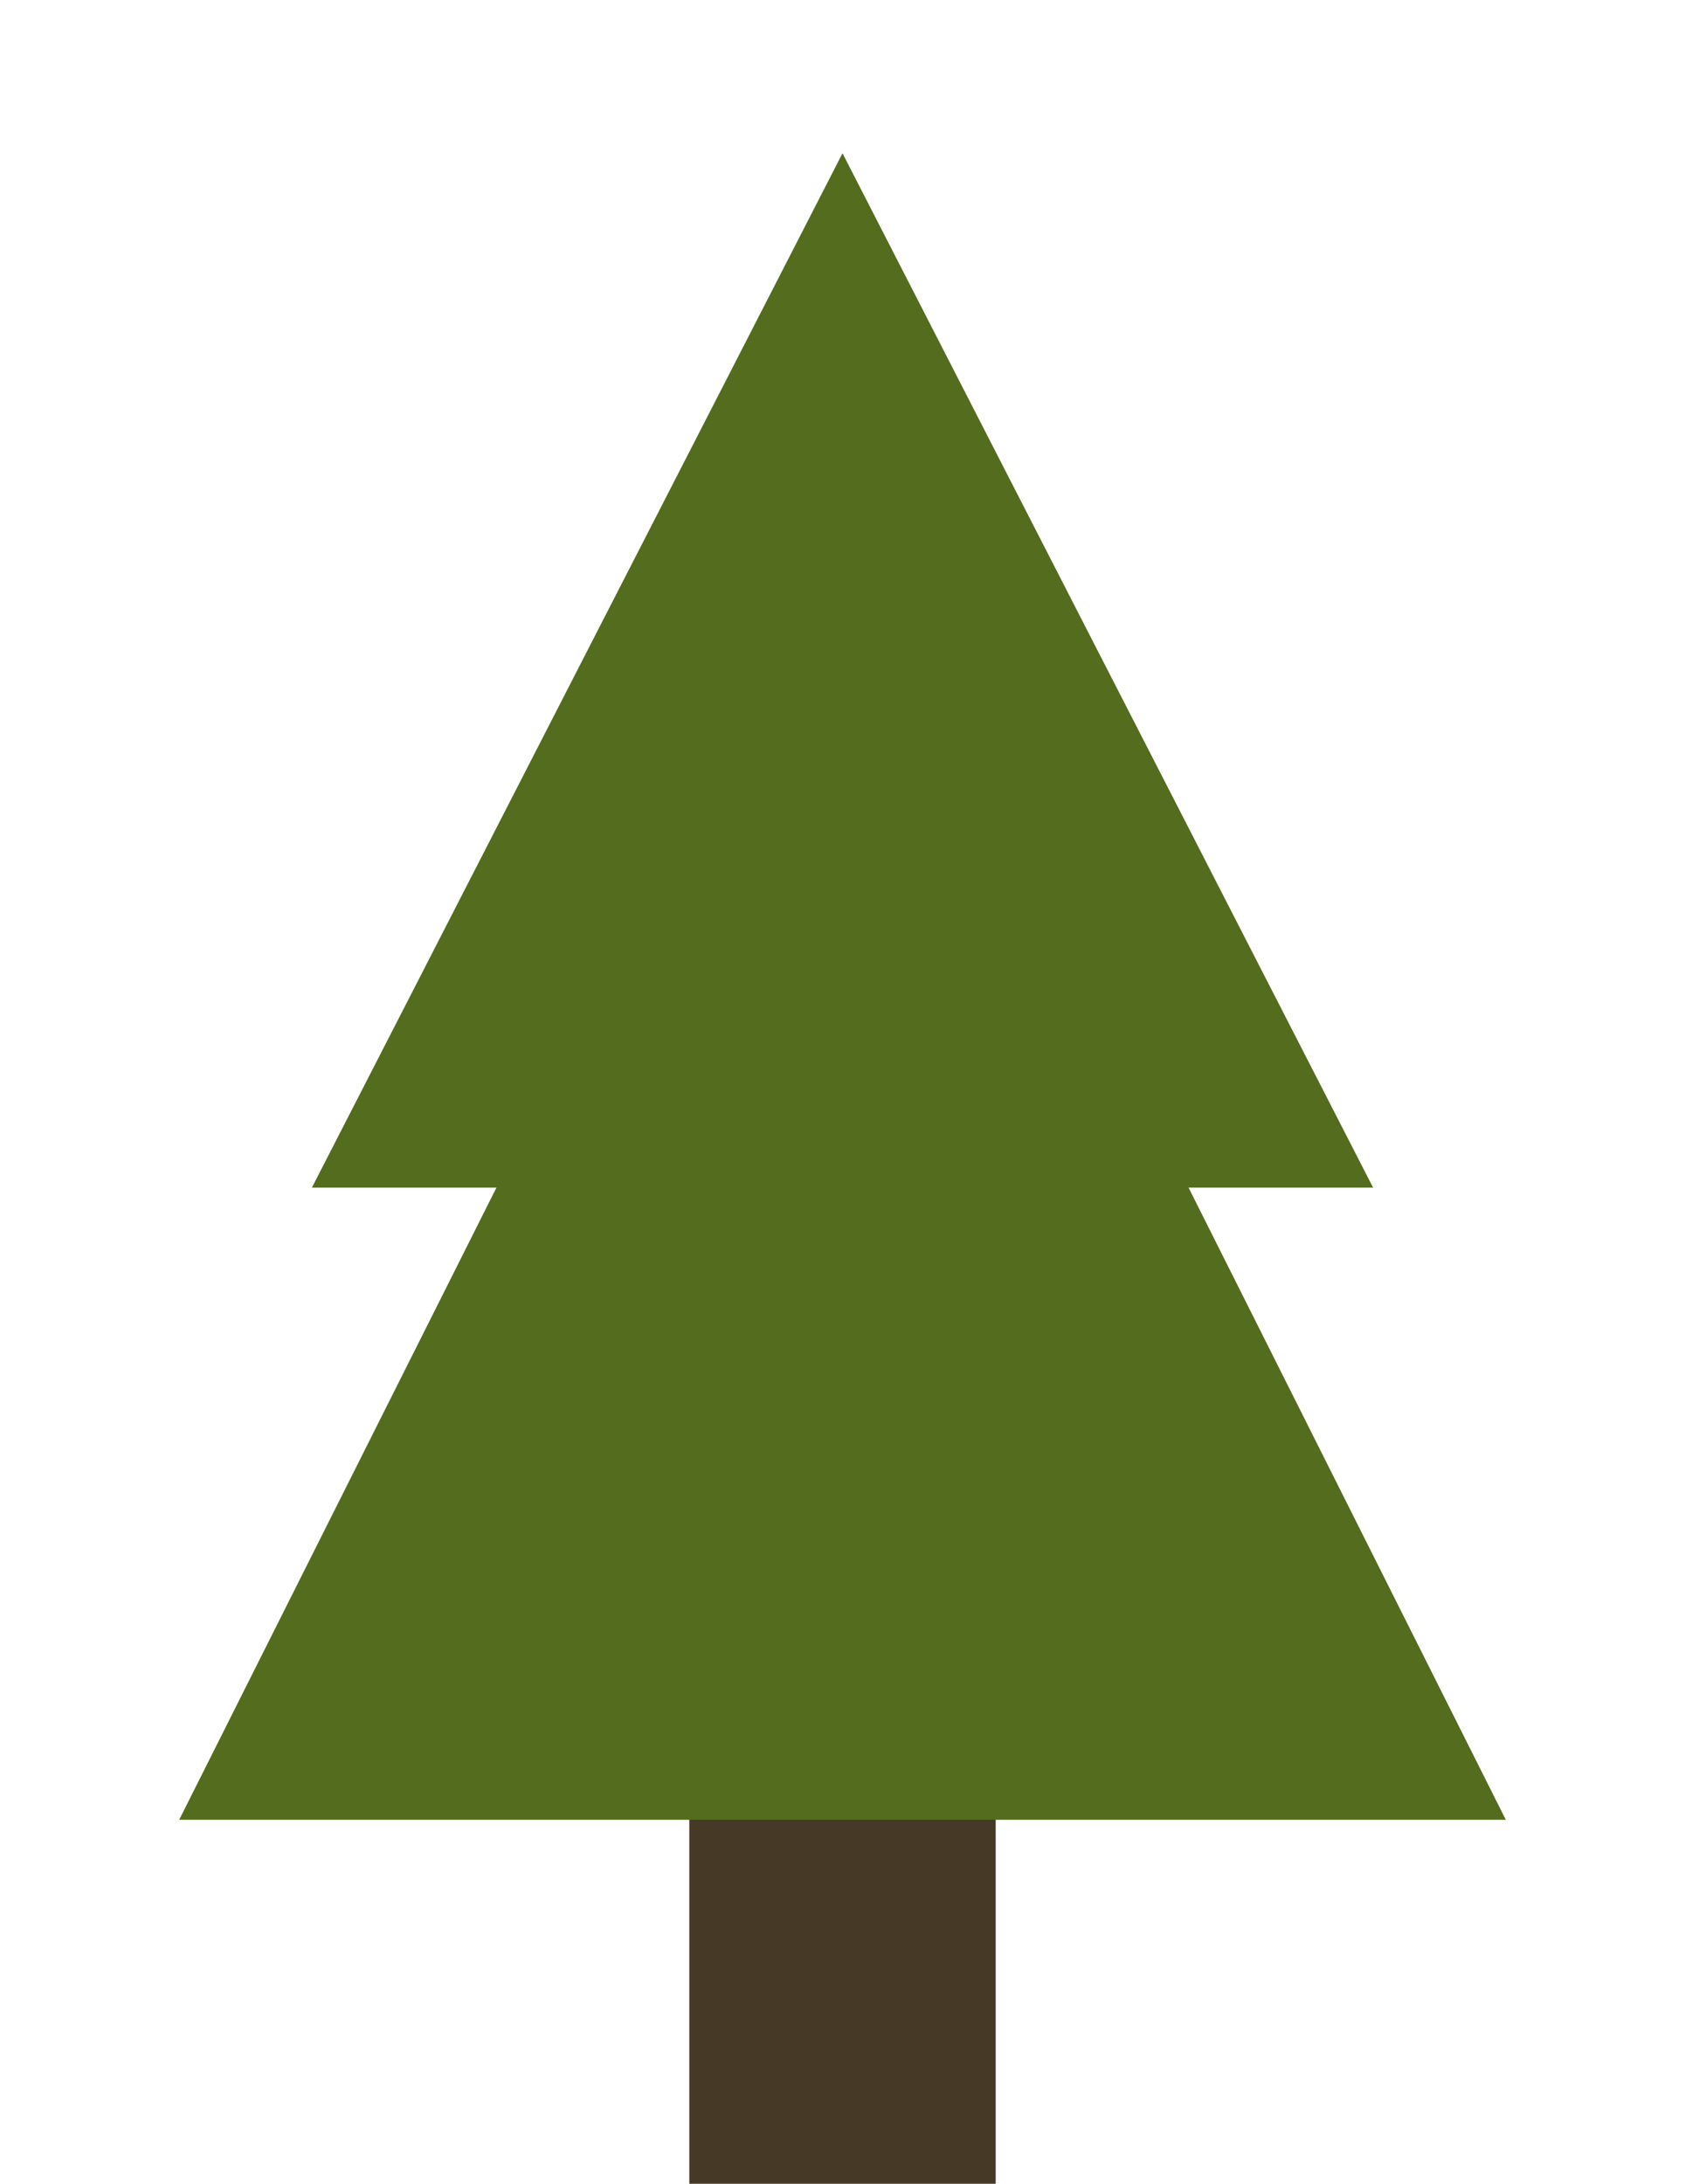 <svg width="44" height="57" viewBox="0 0 44 57" fill="none" xmlns="http://www.w3.org/2000/svg">
<rect x="18" y="39" width="8" height="18" fill="#463926"/>
<g filter="url(#filter0_d_457_112)">
<path d="M22 9L39.321 43.5H4.679L22 9Z" fill="#536C1E"/>
<path d="M22 0L35.856 27H8.144L22 0Z" fill="#536C1E"/>
</g>
<defs>
<filter id="filter0_d_457_112" x="0.68" y="0" width="42.641" height="51.5" filterUnits="userSpaceOnUse" color-interpolation-filters="sRGB">
<feFlood flood-opacity="0" result="BackgroundImageFix"/>
<feColorMatrix in="SourceAlpha" type="matrix" values="0 0 0 0 0 0 0 0 0 0 0 0 0 0 0 0 0 0 127 0" result="hardAlpha"/>
<feOffset dy="4"/>
<feGaussianBlur stdDeviation="2"/>
<feComposite in2="hardAlpha" operator="out"/>
<feColorMatrix type="matrix" values="0 0 0 0 0 0 0 0 0 0 0 0 0 0 0 0 0 0 0.25 0"/>
<feBlend mode="normal" in2="BackgroundImageFix" result="effect1_dropShadow_457_112"/>
<feBlend mode="normal" in="SourceGraphic" in2="effect1_dropShadow_457_112" result="shape"/>
</filter>
</defs>
</svg>
